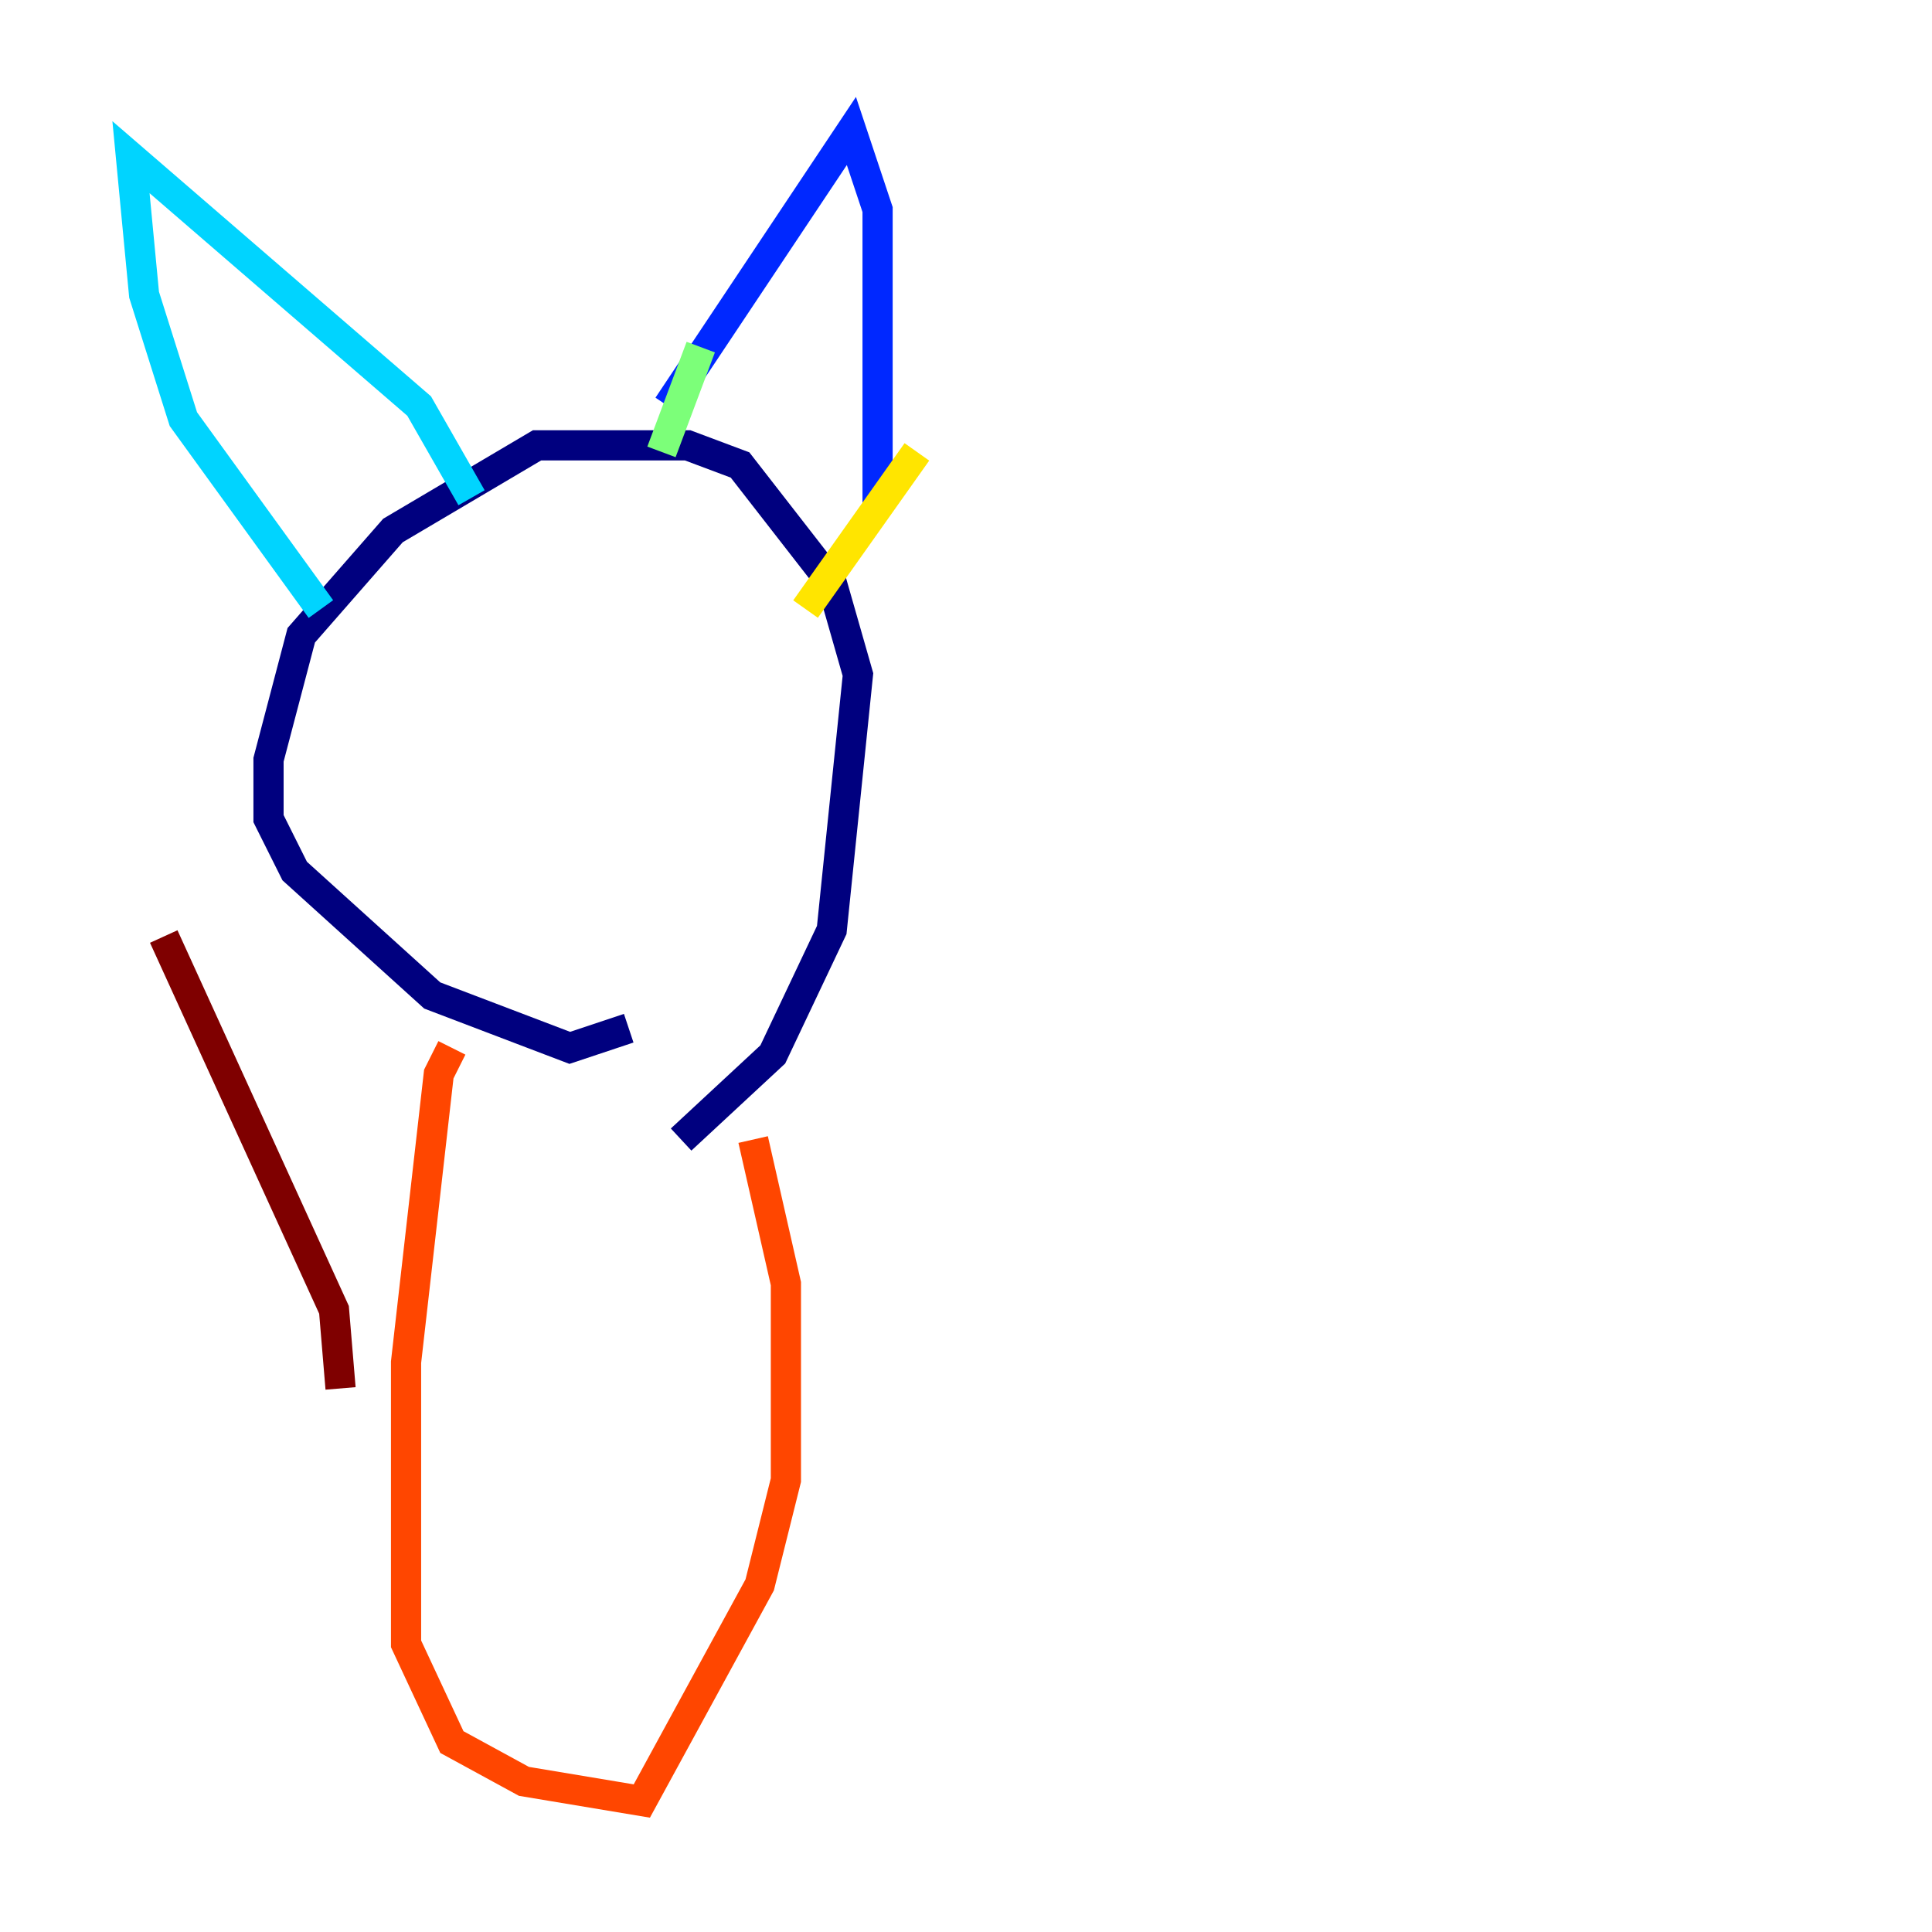 <?xml version="1.0" encoding="utf-8" ?>
<svg baseProfile="tiny" height="128" version="1.2" viewBox="0,0,128,128" width="128" xmlns="http://www.w3.org/2000/svg" xmlns:ev="http://www.w3.org/2001/xml-events" xmlns:xlink="http://www.w3.org/1999/xlink"><defs /><polyline fill="none" points="45.125,75.498 51.2,69.858 55.105,61.614 56.841,44.691 55.105,38.617 49.031,30.807 45.559,29.505 35.58,29.505 26.034,35.146 19.959,42.088 17.79,50.332 17.79,54.237 19.525,57.709 28.637,65.953 37.749,69.424 41.654,68.122" stroke="#00007f" stroke-width="2" /><polyline fill="none" points="58.142,33.41 58.142,13.885 56.407,8.678 44.258,26.902" stroke="#0028ff" stroke-width="2" /><polyline fill="none" points="31.241,32.976 27.77,26.902 8.678,10.414 9.546,19.525 12.149,27.77 21.261,40.352" stroke="#00d4ff" stroke-width="2" /><polyline fill="none" points="46.427,22.997 43.824,29.939" stroke="#7cff79" stroke-width="2" /><polyline fill="none" points="60.746,29.939 53.37,40.352" stroke="#ffe500" stroke-width="2" /><polyline fill="none" points="29.939,69.424 29.071,71.159 26.902,90.251 26.902,108.909 29.939,115.417 34.712,118.02 42.522,119.322 50.332,105.003 52.068,98.061 52.068,85.044 49.898,75.498" stroke="#ff4600" stroke-width="2" /><polyline fill="none" points="22.563,91.986 22.129,86.78 10.848,62.047" stroke="#7f0000" stroke-width="2" /></svg>
